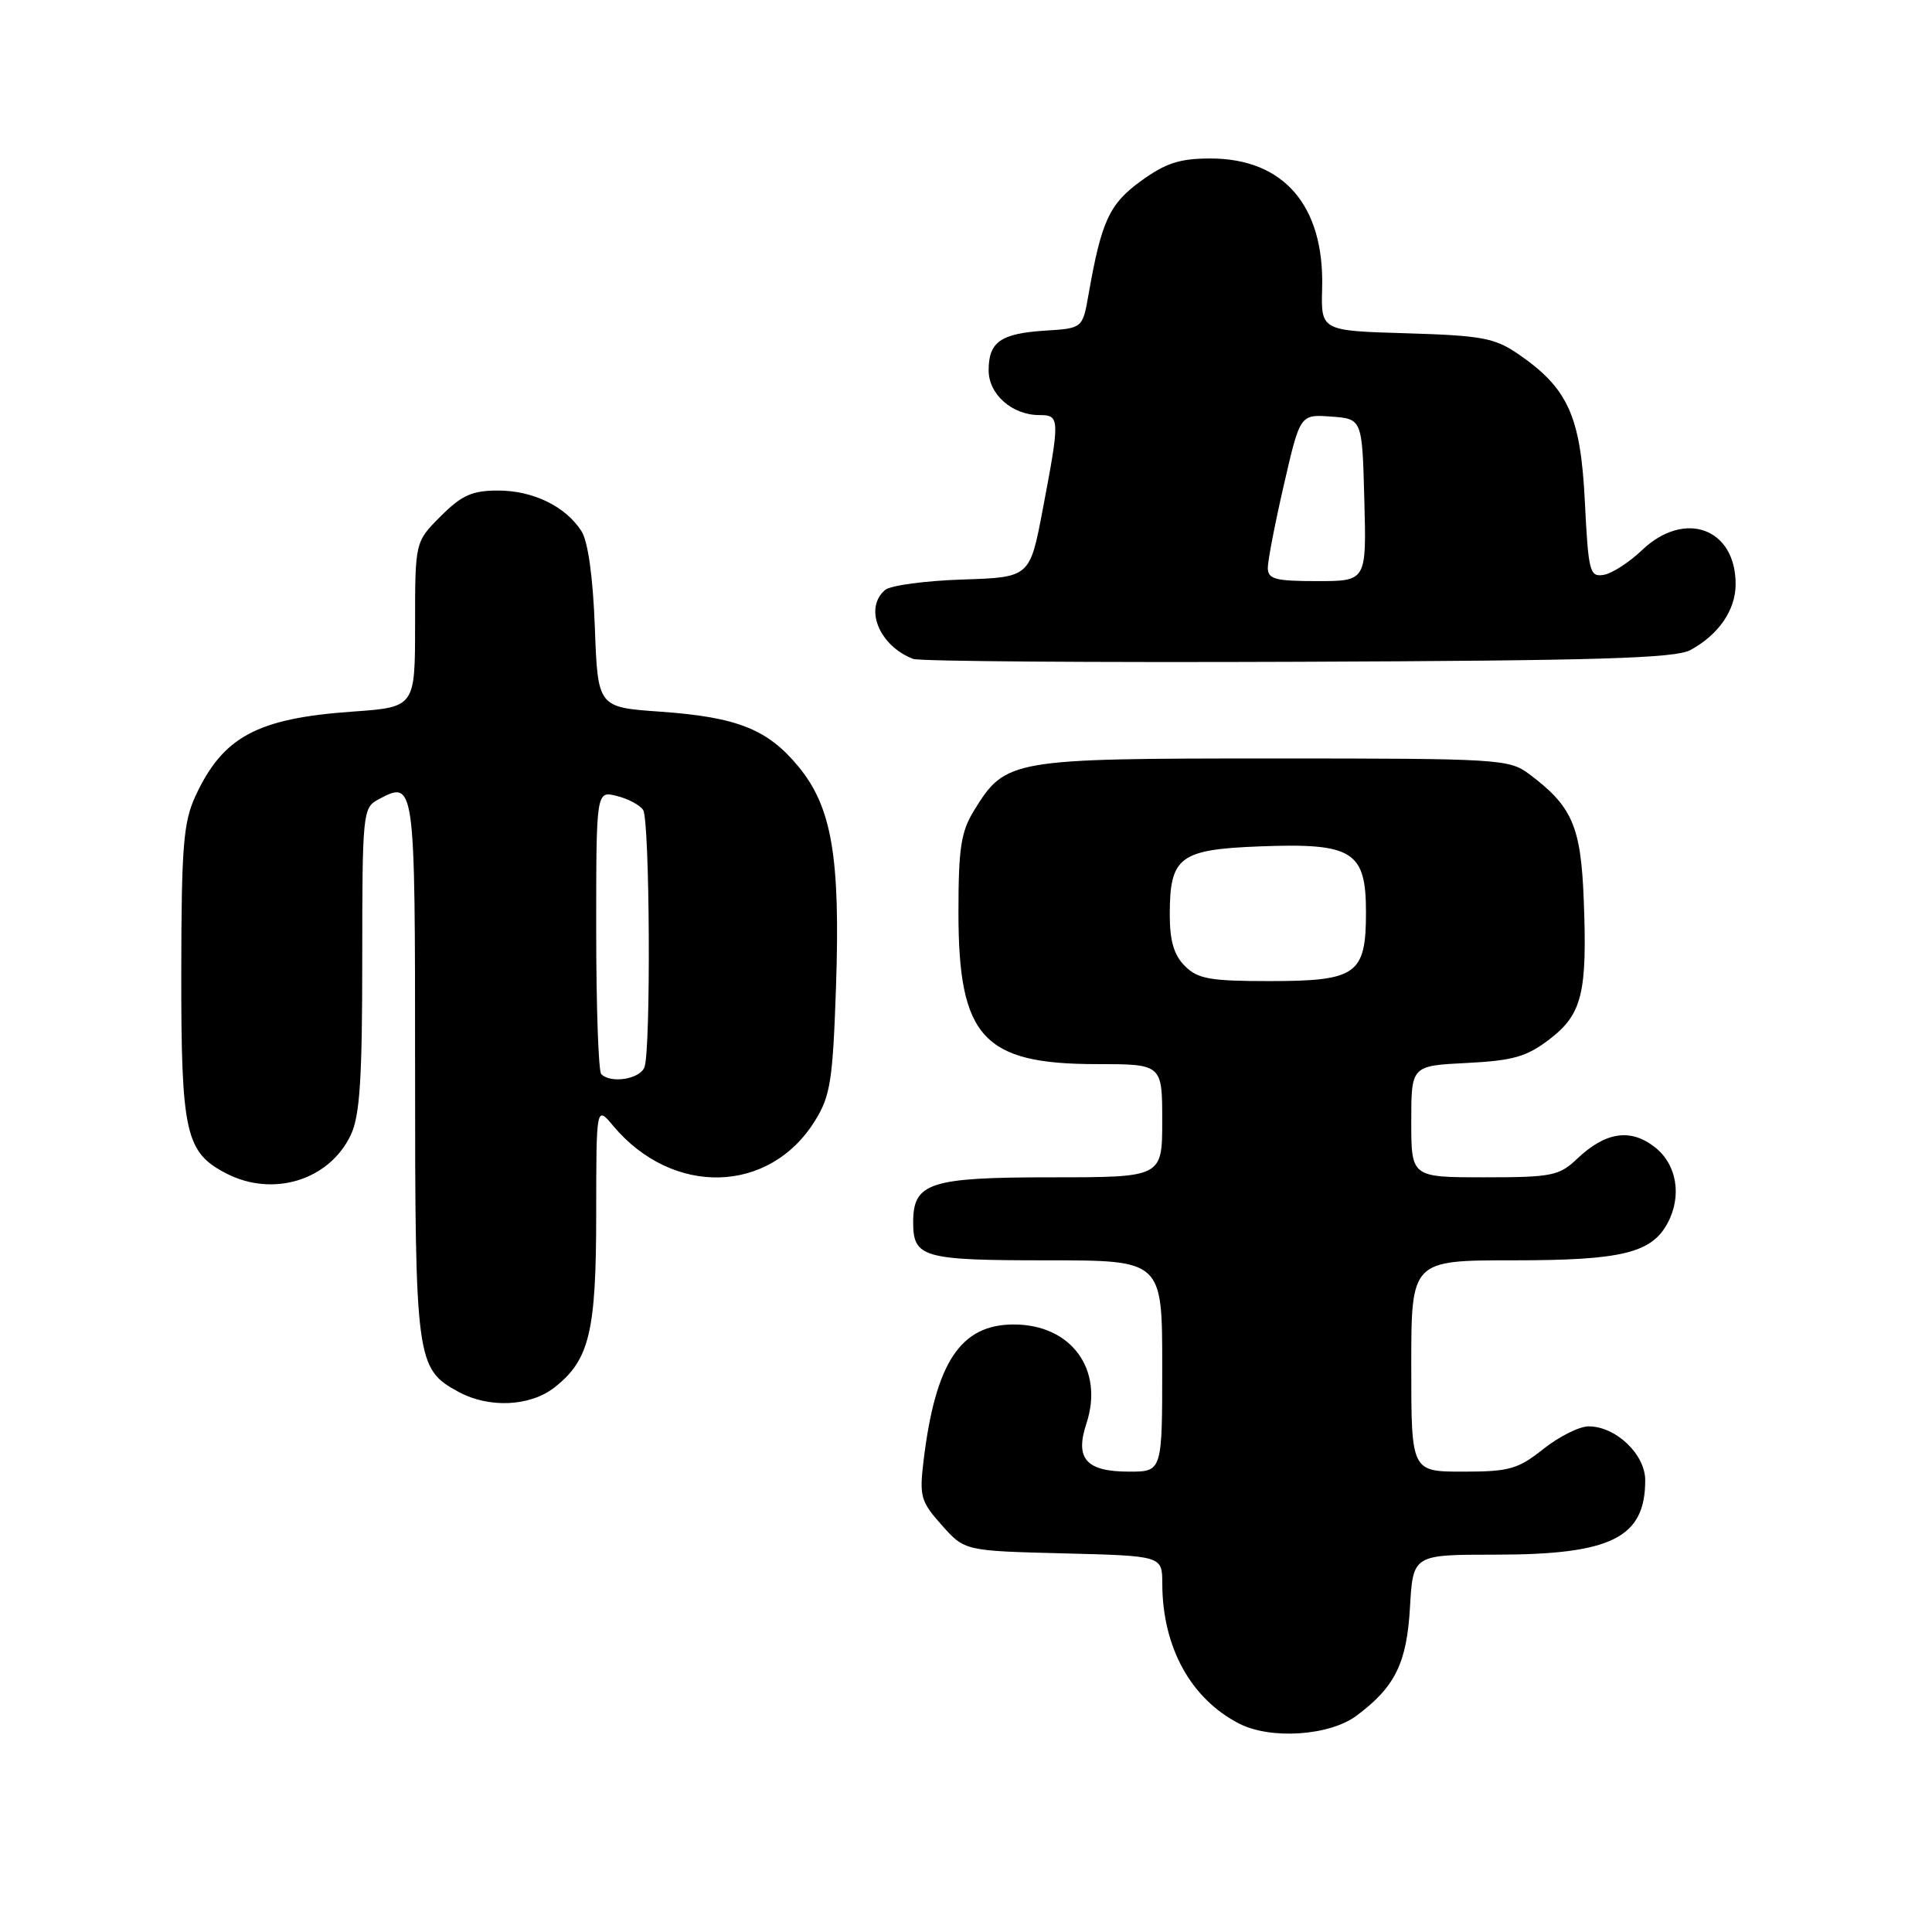<?xml version="1.0" encoding="UTF-8" standalone="no"?>
<!DOCTYPE svg PUBLIC "-//W3C//DTD SVG 1.1//EN" "http://www.w3.org/Graphics/SVG/1.1/DTD/svg11.dtd" >
<svg xmlns="http://www.w3.org/2000/svg" xmlns:xlink="http://www.w3.org/1999/xlink" version="1.1" viewBox="0 0 256 256">
 <g >
 <path fill="currentColor"
d=" M 179.76 227.33 C 184.86 223.53 186.41 220.36 186.83 212.97 C 187.23 206.00 187.23 206.00 198.14 206.00 C 213.52 206.00 218.00 203.77 218.00 196.14 C 218.00 192.71 214.11 189.00 210.50 189.00 C 209.28 189.00 206.58 190.35 204.50 192.00 C 201.13 194.68 199.98 195.00 193.86 195.00 C 187.00 195.00 187.00 195.00 187.00 181.00 C 187.00 167.00 187.00 167.00 200.55 167.00 C 214.87 167.00 218.84 166.04 220.97 162.06 C 222.89 158.47 222.19 154.29 219.29 152.02 C 216.06 149.47 212.73 149.97 208.95 153.57 C 206.60 155.80 205.59 156.00 196.70 156.00 C 187.00 156.00 187.00 156.00 187.00 148.61 C 187.00 141.22 187.00 141.22 194.34 140.85 C 200.49 140.54 202.28 140.03 205.30 137.72 C 209.65 134.40 210.34 131.59 209.85 119.12 C 209.47 109.46 208.32 106.82 202.61 102.56 C 199.96 100.58 198.61 100.50 168.68 100.50 C 133.93 100.50 133.25 100.62 129.10 107.34 C 127.33 110.21 127.00 112.33 127.00 120.92 C 127.00 137.41 130.25 140.99 145.25 141.00 C 154.00 141.00 154.00 141.00 154.00 148.50 C 154.00 156.00 154.00 156.00 139.33 156.00 C 123.19 156.00 121.00 156.71 121.00 161.95 C 121.00 166.64 122.27 167.00 138.70 167.00 C 154.00 167.00 154.00 167.00 154.00 181.00 C 154.00 195.00 154.00 195.00 149.62 195.00 C 143.93 195.00 142.41 193.30 143.95 188.64 C 146.32 181.47 141.95 175.50 134.33 175.50 C 127.27 175.50 123.95 180.52 122.37 193.60 C 121.81 198.29 122.01 198.98 124.80 202.10 C 127.83 205.50 127.83 205.50 140.92 205.83 C 154.00 206.16 154.00 206.16 154.01 209.83 C 154.02 218.26 157.79 225.11 164.22 228.40 C 168.41 230.53 176.19 230.00 179.76 227.33 Z  M 73.49 183.83 C 78.11 180.19 79.00 176.50 79.00 160.78 C 79.01 146.50 79.01 146.50 81.25 149.18 C 89.12 158.57 101.98 158.24 108.00 148.49 C 110.04 145.21 110.35 143.16 110.78 130.64 C 111.35 113.55 110.22 106.93 105.79 101.57 C 101.72 96.63 97.68 95.02 87.50 94.30 C 79.21 93.72 79.21 93.72 78.82 83.11 C 78.57 76.42 77.91 71.71 77.04 70.37 C 74.93 67.09 70.63 65.00 66.00 65.00 C 62.56 65.00 61.19 65.61 58.40 68.40 C 55.00 71.80 55.00 71.80 55.00 82.75 C 55.00 93.70 55.00 93.70 46.74 94.29 C 34.06 95.18 29.53 97.62 25.89 105.50 C 24.30 108.95 24.04 112.18 24.02 128.80 C 24.00 150.11 24.57 152.69 29.97 155.48 C 36.17 158.69 43.64 156.39 46.48 150.39 C 47.68 147.87 48.00 142.99 48.00 127.13 C 48.00 107.84 48.08 107.03 50.08 105.96 C 54.99 103.33 55.00 103.38 55.00 141.52 C 55.00 180.35 55.14 181.38 60.76 184.43 C 64.81 186.63 70.26 186.37 73.49 183.83 Z  M 224.00 86.13 C 227.73 84.09 229.95 80.87 229.98 77.47 C 230.03 69.99 223.22 67.49 217.55 72.92 C 215.87 74.52 213.60 75.99 212.50 76.17 C 210.64 76.48 210.47 75.81 210.00 66.43 C 209.44 55.13 207.77 51.44 201.17 46.91 C 198.06 44.78 196.35 44.46 186.34 44.16 C 175.03 43.83 175.03 43.83 175.19 38.16 C 175.48 27.25 170.10 21.01 160.40 21.00 C 156.33 21.00 154.47 21.60 151.20 23.97 C 146.99 27.02 145.95 29.27 144.24 39.00 C 143.45 43.50 143.45 43.50 138.50 43.81 C 132.59 44.19 131.00 45.30 131.00 49.07 C 131.00 52.25 134.11 55.00 137.72 55.00 C 140.45 55.00 140.46 55.44 138.17 67.50 C 136.46 76.50 136.46 76.50 127.53 76.79 C 122.62 76.95 118.02 77.57 117.30 78.16 C 114.44 80.54 116.48 85.58 121.00 87.31 C 121.83 87.63 144.77 87.80 172.00 87.69 C 211.69 87.54 222.00 87.23 224.00 86.13 Z  M 157.00 128.00 C 155.55 126.55 155.00 124.67 155.00 121.19 C 155.00 113.53 156.28 112.56 166.94 112.15 C 179.24 111.68 181.00 112.77 181.00 120.87 C 181.00 129.13 179.78 130.00 168.17 130.00 C 160.33 130.00 158.71 129.71 157.00 128.00 Z  M 79.67 142.33 C 79.30 141.97 79.00 133.37 79.00 123.22 C 79.00 104.78 79.00 104.78 81.74 105.47 C 83.25 105.85 84.82 106.69 85.22 107.33 C 86.11 108.73 86.26 139.15 85.39 141.42 C 84.79 142.99 80.94 143.61 79.67 142.33 Z  M 167.99 75.25 C 167.99 74.29 168.95 69.31 170.13 64.20 C 172.27 54.90 172.27 54.90 176.39 55.20 C 180.50 55.50 180.50 55.50 180.78 66.25 C 181.07 77.00 181.07 77.00 174.53 77.00 C 168.98 77.00 168.00 76.74 167.99 75.25 Z "/>
</g>
</svg>